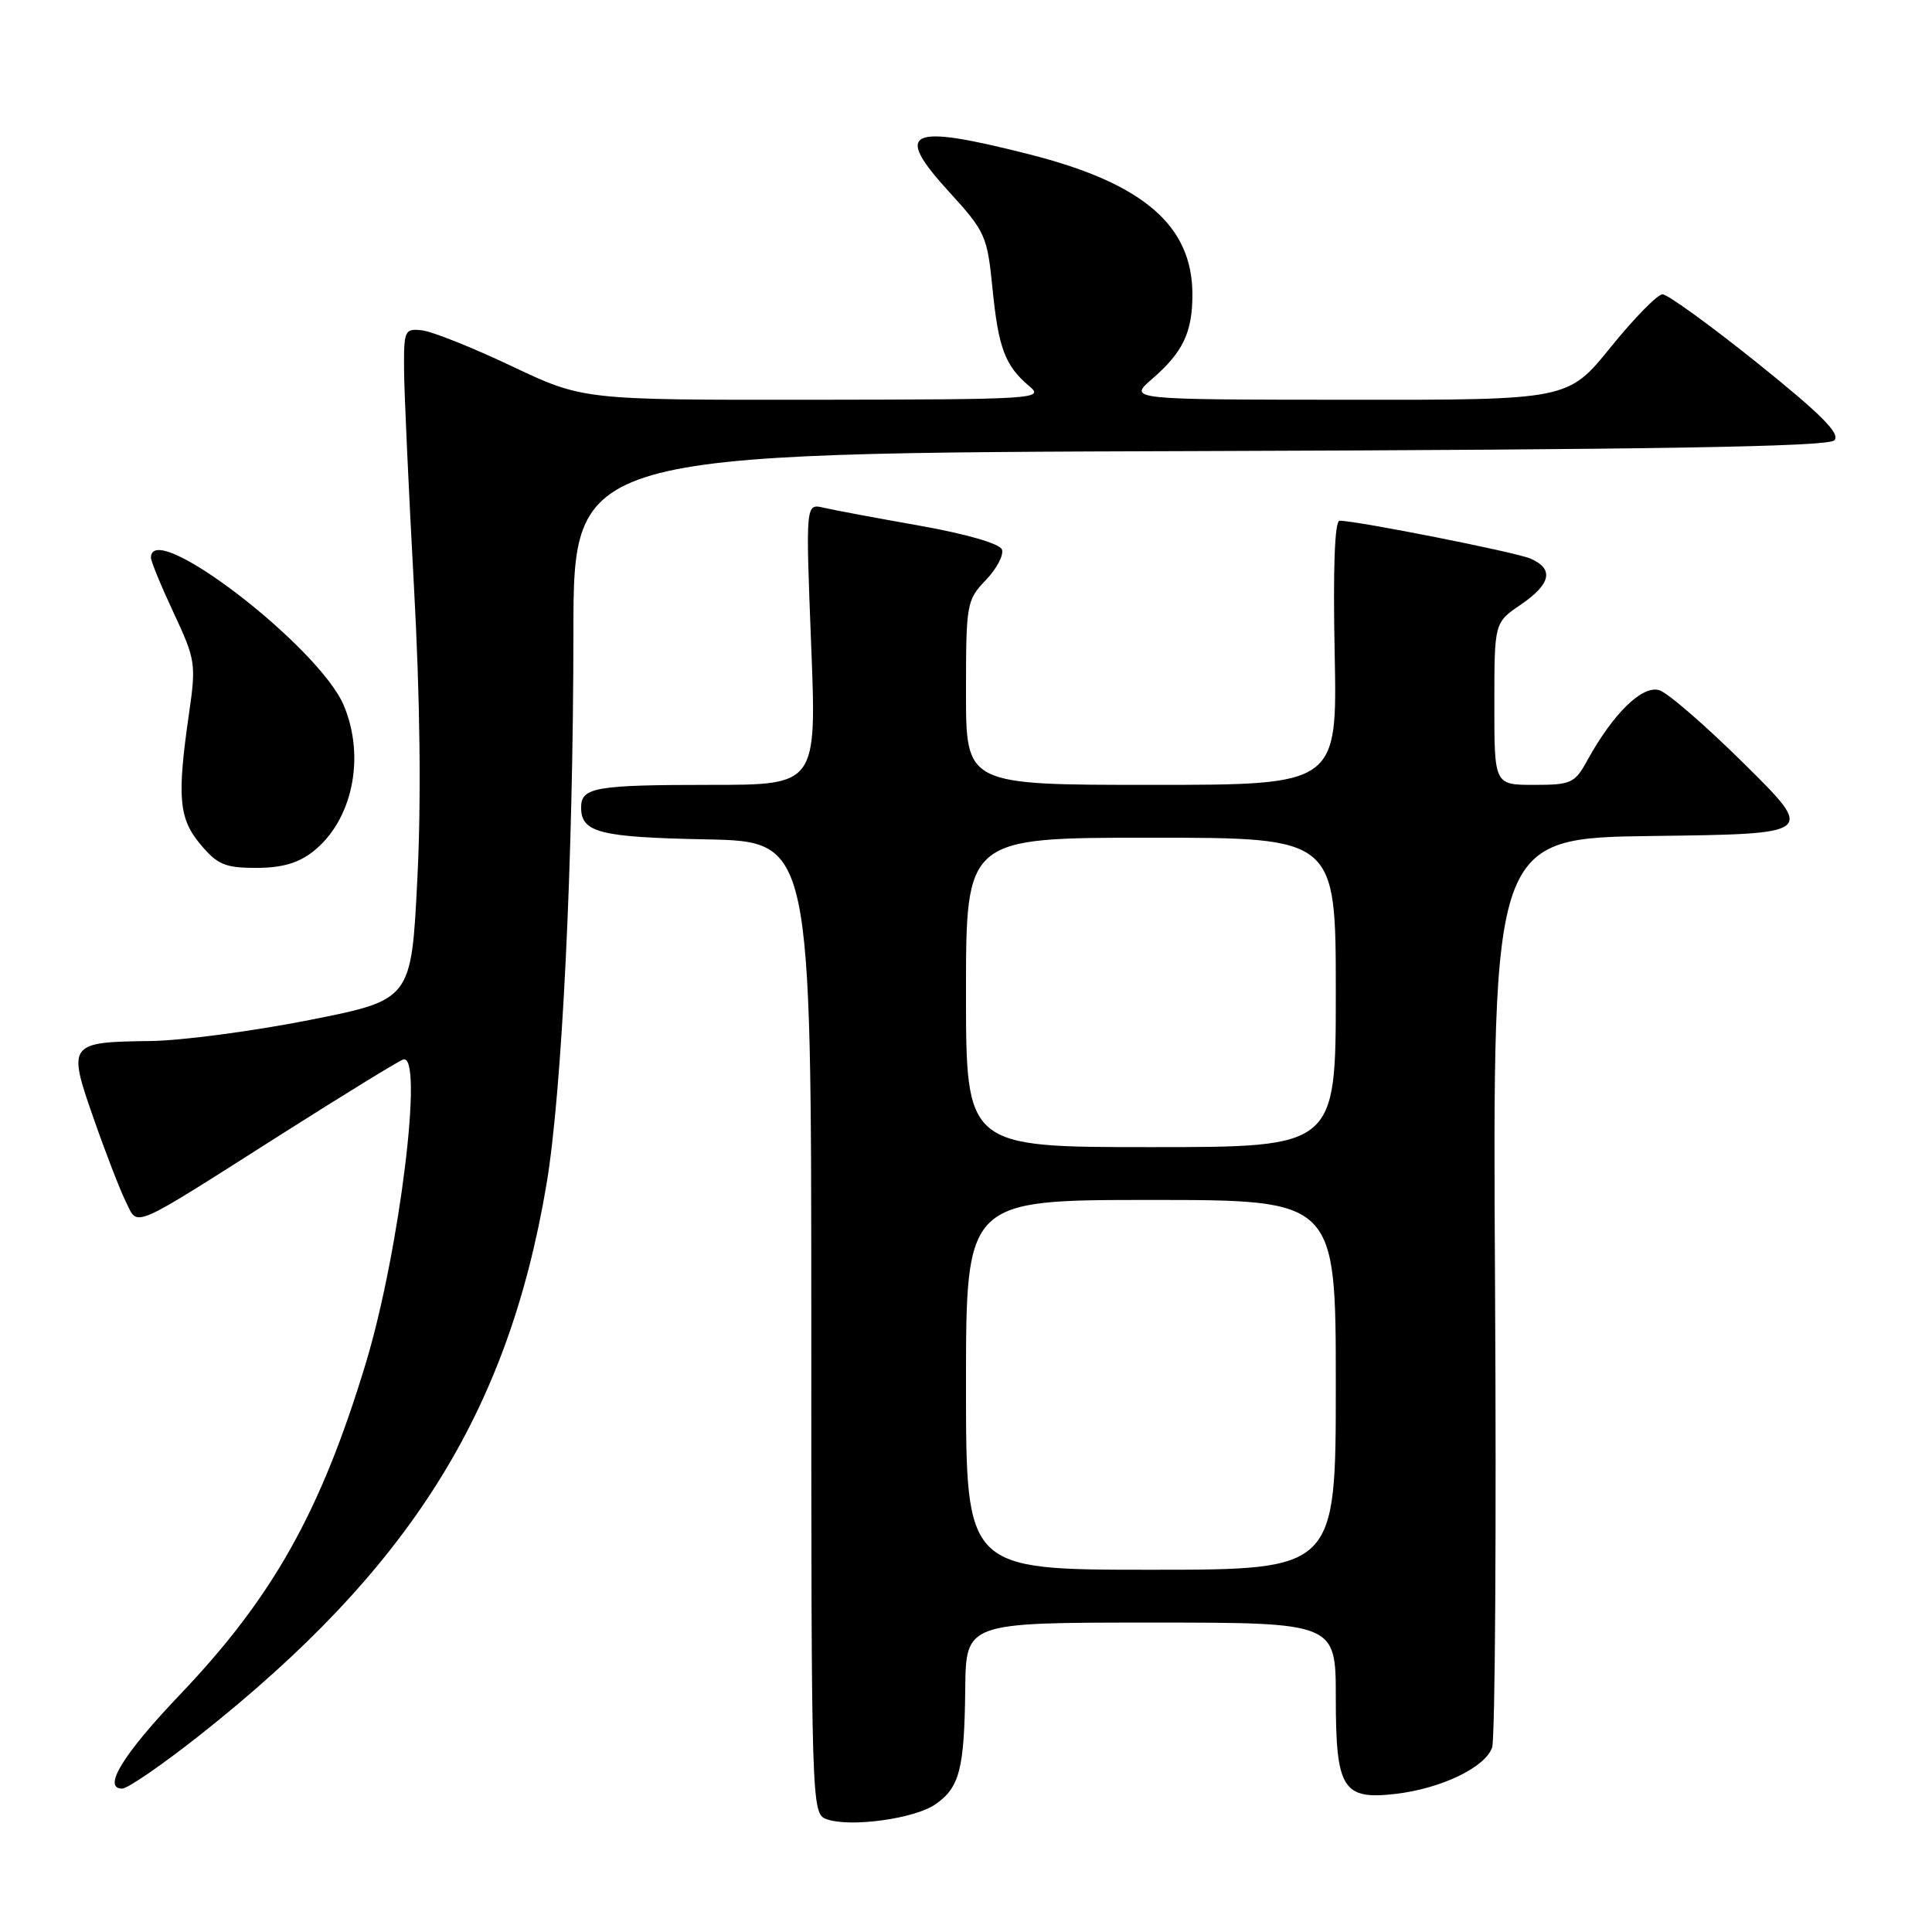 <?xml version="1.0" encoding="UTF-8" standalone="no"?>
<!DOCTYPE svg PUBLIC "-//W3C//DTD SVG 1.1//EN" "http://www.w3.org/Graphics/SVG/1.1/DTD/svg11.dtd" >
<svg xmlns="http://www.w3.org/2000/svg" xmlns:xlink="http://www.w3.org/1999/xlink" version="1.1" viewBox="0 0 256 256">
 <g >
 <path fill="currentColor"
d=" M 123.98 239.06 C 127.16 236.82 127.78 234.42 127.90 223.75 C 128.00 215.00 128.00 215.00 152.50 215.00 C 177.00 215.00 177.00 215.00 177.00 224.93 C 177.00 237.08 177.91 238.53 185.01 237.69 C 191.01 236.97 196.78 234.19 197.71 231.57 C 198.11 230.43 198.29 202.85 198.10 170.27 C 197.76 111.04 197.76 111.04 219.13 110.77 C 240.50 110.50 240.50 110.50 231.22 101.31 C 226.12 96.25 221.01 91.82 219.88 91.46 C 217.63 90.75 213.77 94.51 210.33 100.75 C 208.67 103.78 208.19 104.00 203.27 104.00 C 198.00 104.00 198.00 104.00 198.01 93.25 C 198.01 82.50 198.01 82.50 201.51 80.12 C 205.54 77.37 205.95 75.36 202.75 74.00 C 200.70 73.14 179.85 69.01 177.50 69.00 C 176.86 69.00 176.62 75.27 176.85 86.50 C 177.20 104.00 177.20 104.00 152.60 104.00 C 128.00 104.00 128.00 104.00 128.00 91.80 C 128.00 80.00 128.08 79.52 130.63 76.86 C 132.08 75.35 133.03 73.53 132.76 72.81 C 132.46 72.03 128.05 70.76 121.88 69.66 C 116.17 68.65 110.43 67.58 109.12 67.27 C 106.75 66.72 106.75 66.72 107.48 85.36 C 108.22 104.00 108.22 104.00 94.19 104.00 C 78.90 104.00 77.00 104.33 77.00 106.98 C 77.00 110.32 79.42 110.94 93.57 111.22 C 107.50 111.50 107.50 111.50 107.50 175.90 C 107.50 239.38 107.53 240.31 109.50 241.04 C 112.59 242.18 121.22 241.00 123.98 239.06 Z  M 26.51 229.89 C 54.25 207.94 67.31 187.20 72.41 156.94 C 74.47 144.77 75.96 114.19 75.98 83.77 C 76.00 60.03 76.00 60.03 158.95 59.77 C 219.67 59.57 242.21 59.19 243.05 58.35 C 243.91 57.49 241.38 54.95 232.86 48.10 C 226.62 43.10 220.97 39.00 220.30 39.00 C 219.63 39.00 216.54 42.15 213.43 46.00 C 207.77 53.00 207.77 53.00 178.64 52.97 C 149.50 52.95 149.50 52.95 152.65 50.22 C 156.75 46.68 158.00 44.05 158.00 39.02 C 158.00 29.87 151.48 24.27 136.35 20.44 C 120.24 16.35 118.31 17.28 125.82 25.49 C 130.56 30.68 130.82 31.27 131.51 38.22 C 132.29 46.13 133.18 48.48 136.40 51.18 C 138.41 52.86 137.23 52.93 107.88 52.97 C 77.27 53.00 77.27 53.00 67.81 48.52 C 62.61 46.05 57.26 43.92 55.92 43.77 C 53.62 43.51 53.50 43.76 53.54 49.00 C 53.56 52.02 54.15 64.85 54.84 77.50 C 55.67 92.55 55.83 106.03 55.30 116.49 C 54.50 132.48 54.50 132.48 41.00 135.16 C 33.58 136.63 24.12 137.88 20.00 137.94 C 9.06 138.07 8.92 138.26 12.41 148.21 C 14.00 152.77 15.93 157.75 16.69 159.27 C 18.35 162.60 17.01 163.18 37.28 150.30 C 45.41 145.14 52.66 140.68 53.40 140.40 C 56.21 139.32 52.95 165.86 48.45 180.70 C 42.50 200.32 36.16 211.62 23.89 224.50 C 16.32 232.43 13.51 237.00 16.19 237.00 C 16.92 237.00 21.56 233.80 26.51 229.89 Z  M 41.49 112.83 C 46.68 108.74 48.45 100.40 45.57 93.51 C 42.30 85.70 20.00 68.58 20.00 73.89 C 20.00 74.38 21.36 77.68 23.02 81.23 C 25.91 87.41 26.00 87.97 25.04 94.59 C 23.44 105.66 23.69 108.48 26.59 111.92 C 28.81 114.57 29.85 115.00 33.95 115.00 C 37.34 115.00 39.53 114.37 41.49 112.83 Z  M 128.00 183.50 C 128.00 159.00 128.00 159.00 152.50 159.00 C 177.00 159.00 177.00 159.00 177.00 183.50 C 177.00 208.00 177.00 208.00 152.50 208.00 C 128.00 208.00 128.00 208.00 128.00 183.50 Z  M 128.00 131.50 C 128.00 111.00 128.00 111.00 152.50 111.00 C 177.00 111.00 177.00 111.00 177.00 131.50 C 177.00 152.00 177.00 152.00 152.50 152.00 C 128.00 152.00 128.00 152.00 128.00 131.50 Z "/>
</g>
</svg>
